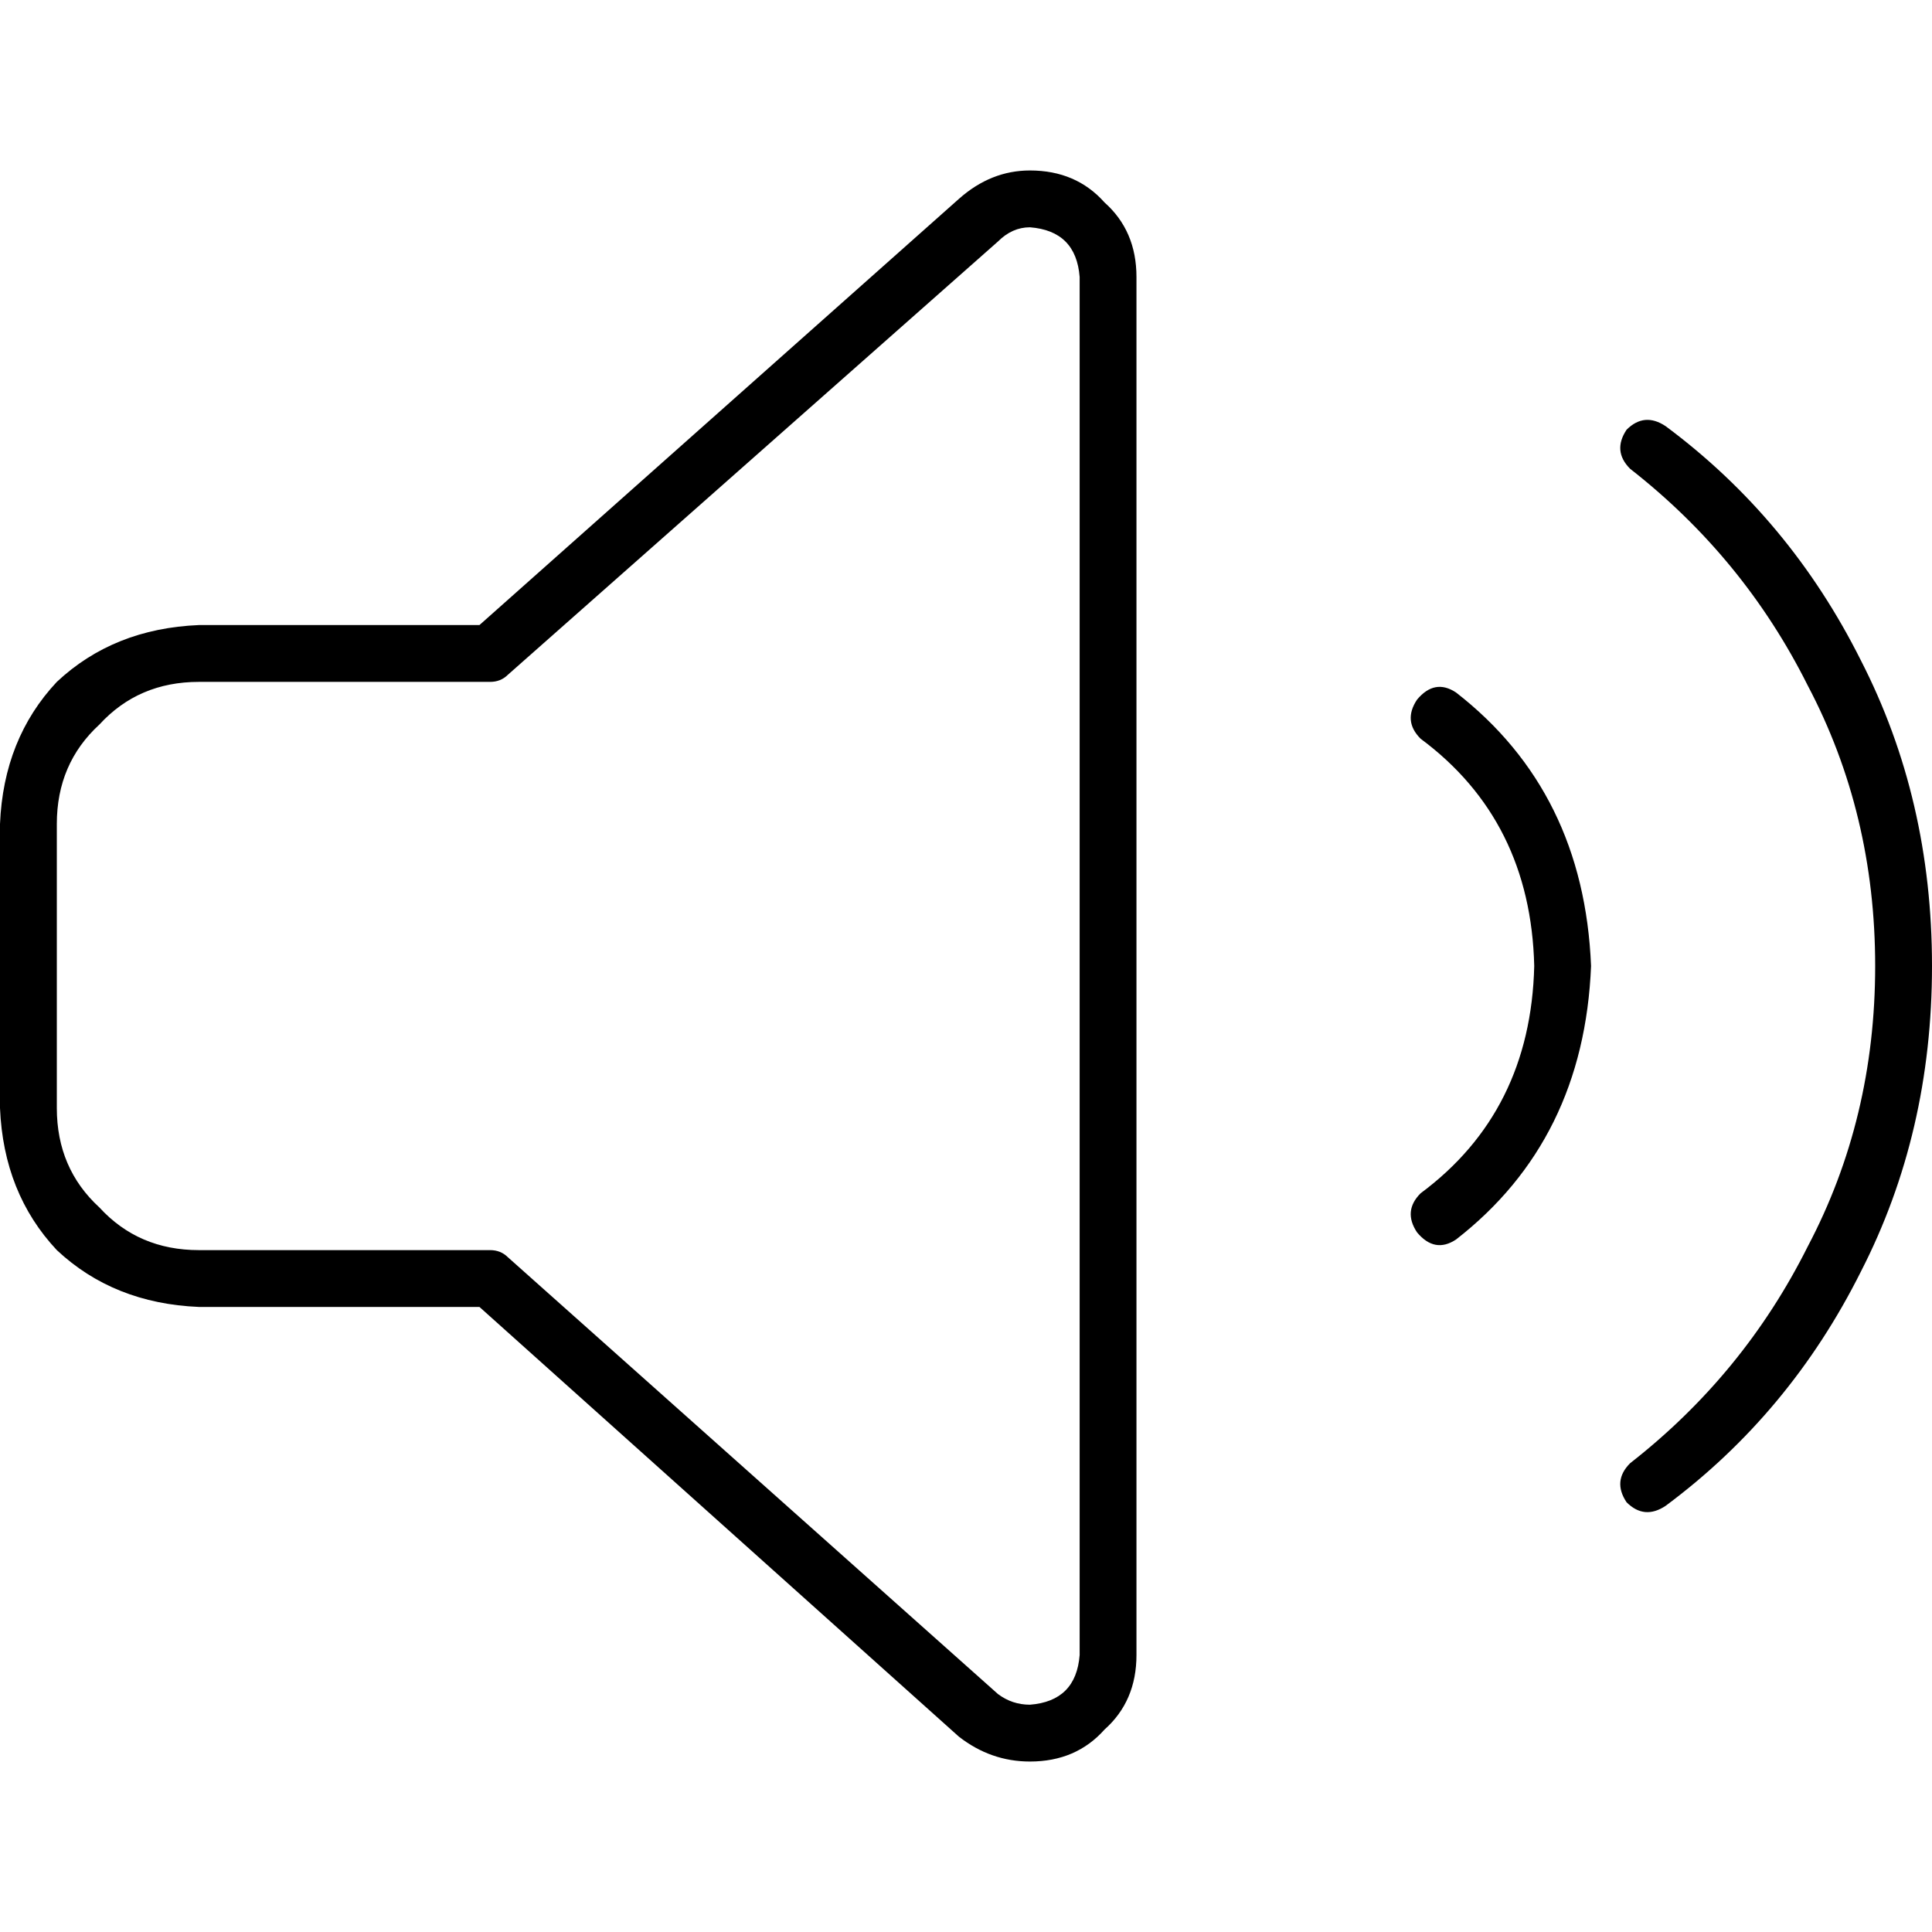<svg xmlns="http://www.w3.org/2000/svg" viewBox="0 0 512 512">
  <path d="M 272.941 60.235 Q 268.235 60.235 264.471 64 L 134.588 178.824 L 134.588 178.824 Q 132.706 180.706 129.882 180.706 L 52.706 180.706 L 52.706 180.706 Q 36.706 180.706 26.353 192 Q 15.059 202.353 15.059 218.353 L 15.059 293.647 L 15.059 293.647 Q 15.059 309.647 26.353 320 Q 36.706 331.294 52.706 331.294 L 129.882 331.294 L 129.882 331.294 Q 132.706 331.294 134.588 333.176 L 264.471 448.941 L 264.471 448.941 Q 268.235 451.765 272.941 451.765 Q 285.176 450.824 286.118 438.588 L 286.118 73.412 L 286.118 73.412 Q 285.176 61.176 272.941 60.235 L 272.941 60.235 Z M 254.118 52.706 Q 262.588 45.176 272.941 45.176 Q 285.176 45.176 292.706 53.647 Q 301.176 61.176 301.176 73.412 L 301.176 438.588 L 301.176 438.588 Q 301.176 450.824 292.706 458.353 Q 285.176 466.824 272.941 466.824 Q 262.588 466.824 254.118 460.235 L 127.059 346.353 L 127.059 346.353 L 52.706 346.353 L 52.706 346.353 Q 30.118 345.412 15.059 331.294 Q 0.941 316.235 0 293.647 L 0 218.353 L 0 218.353 Q 0.941 195.765 15.059 180.706 Q 30.118 166.588 52.706 165.647 L 127.059 165.647 L 127.059 165.647 L 254.118 52.706 L 254.118 52.706 Z M 375.529 185.412 Q 380.235 179.765 385.882 183.529 Q 419.765 209.882 421.647 256 Q 419.765 302.118 385.882 328.471 Q 380.235 332.235 375.529 326.588 Q 371.765 320.941 376.471 316.235 Q 405.647 294.588 406.588 256 Q 405.647 217.412 376.471 195.765 Q 371.765 191.059 375.529 185.412 L 375.529 185.412 Z M 441.412 112.941 Q 474.353 137.412 493.176 175.059 L 493.176 175.059 L 493.176 175.059 Q 512 211.765 512 256 Q 512 300.235 493.176 336.941 Q 474.353 374.588 441.412 399.059 Q 435.765 402.824 431.059 398.118 Q 427.294 392.471 432 387.765 Q 462.118 364.235 479.059 330.353 Q 496.941 296.471 496.941 256 Q 496.941 215.529 479.059 181.647 Q 462.118 147.765 432 124.235 Q 427.294 119.529 431.059 113.882 Q 435.765 109.176 441.412 112.941 L 441.412 112.941 Z" />
</svg>